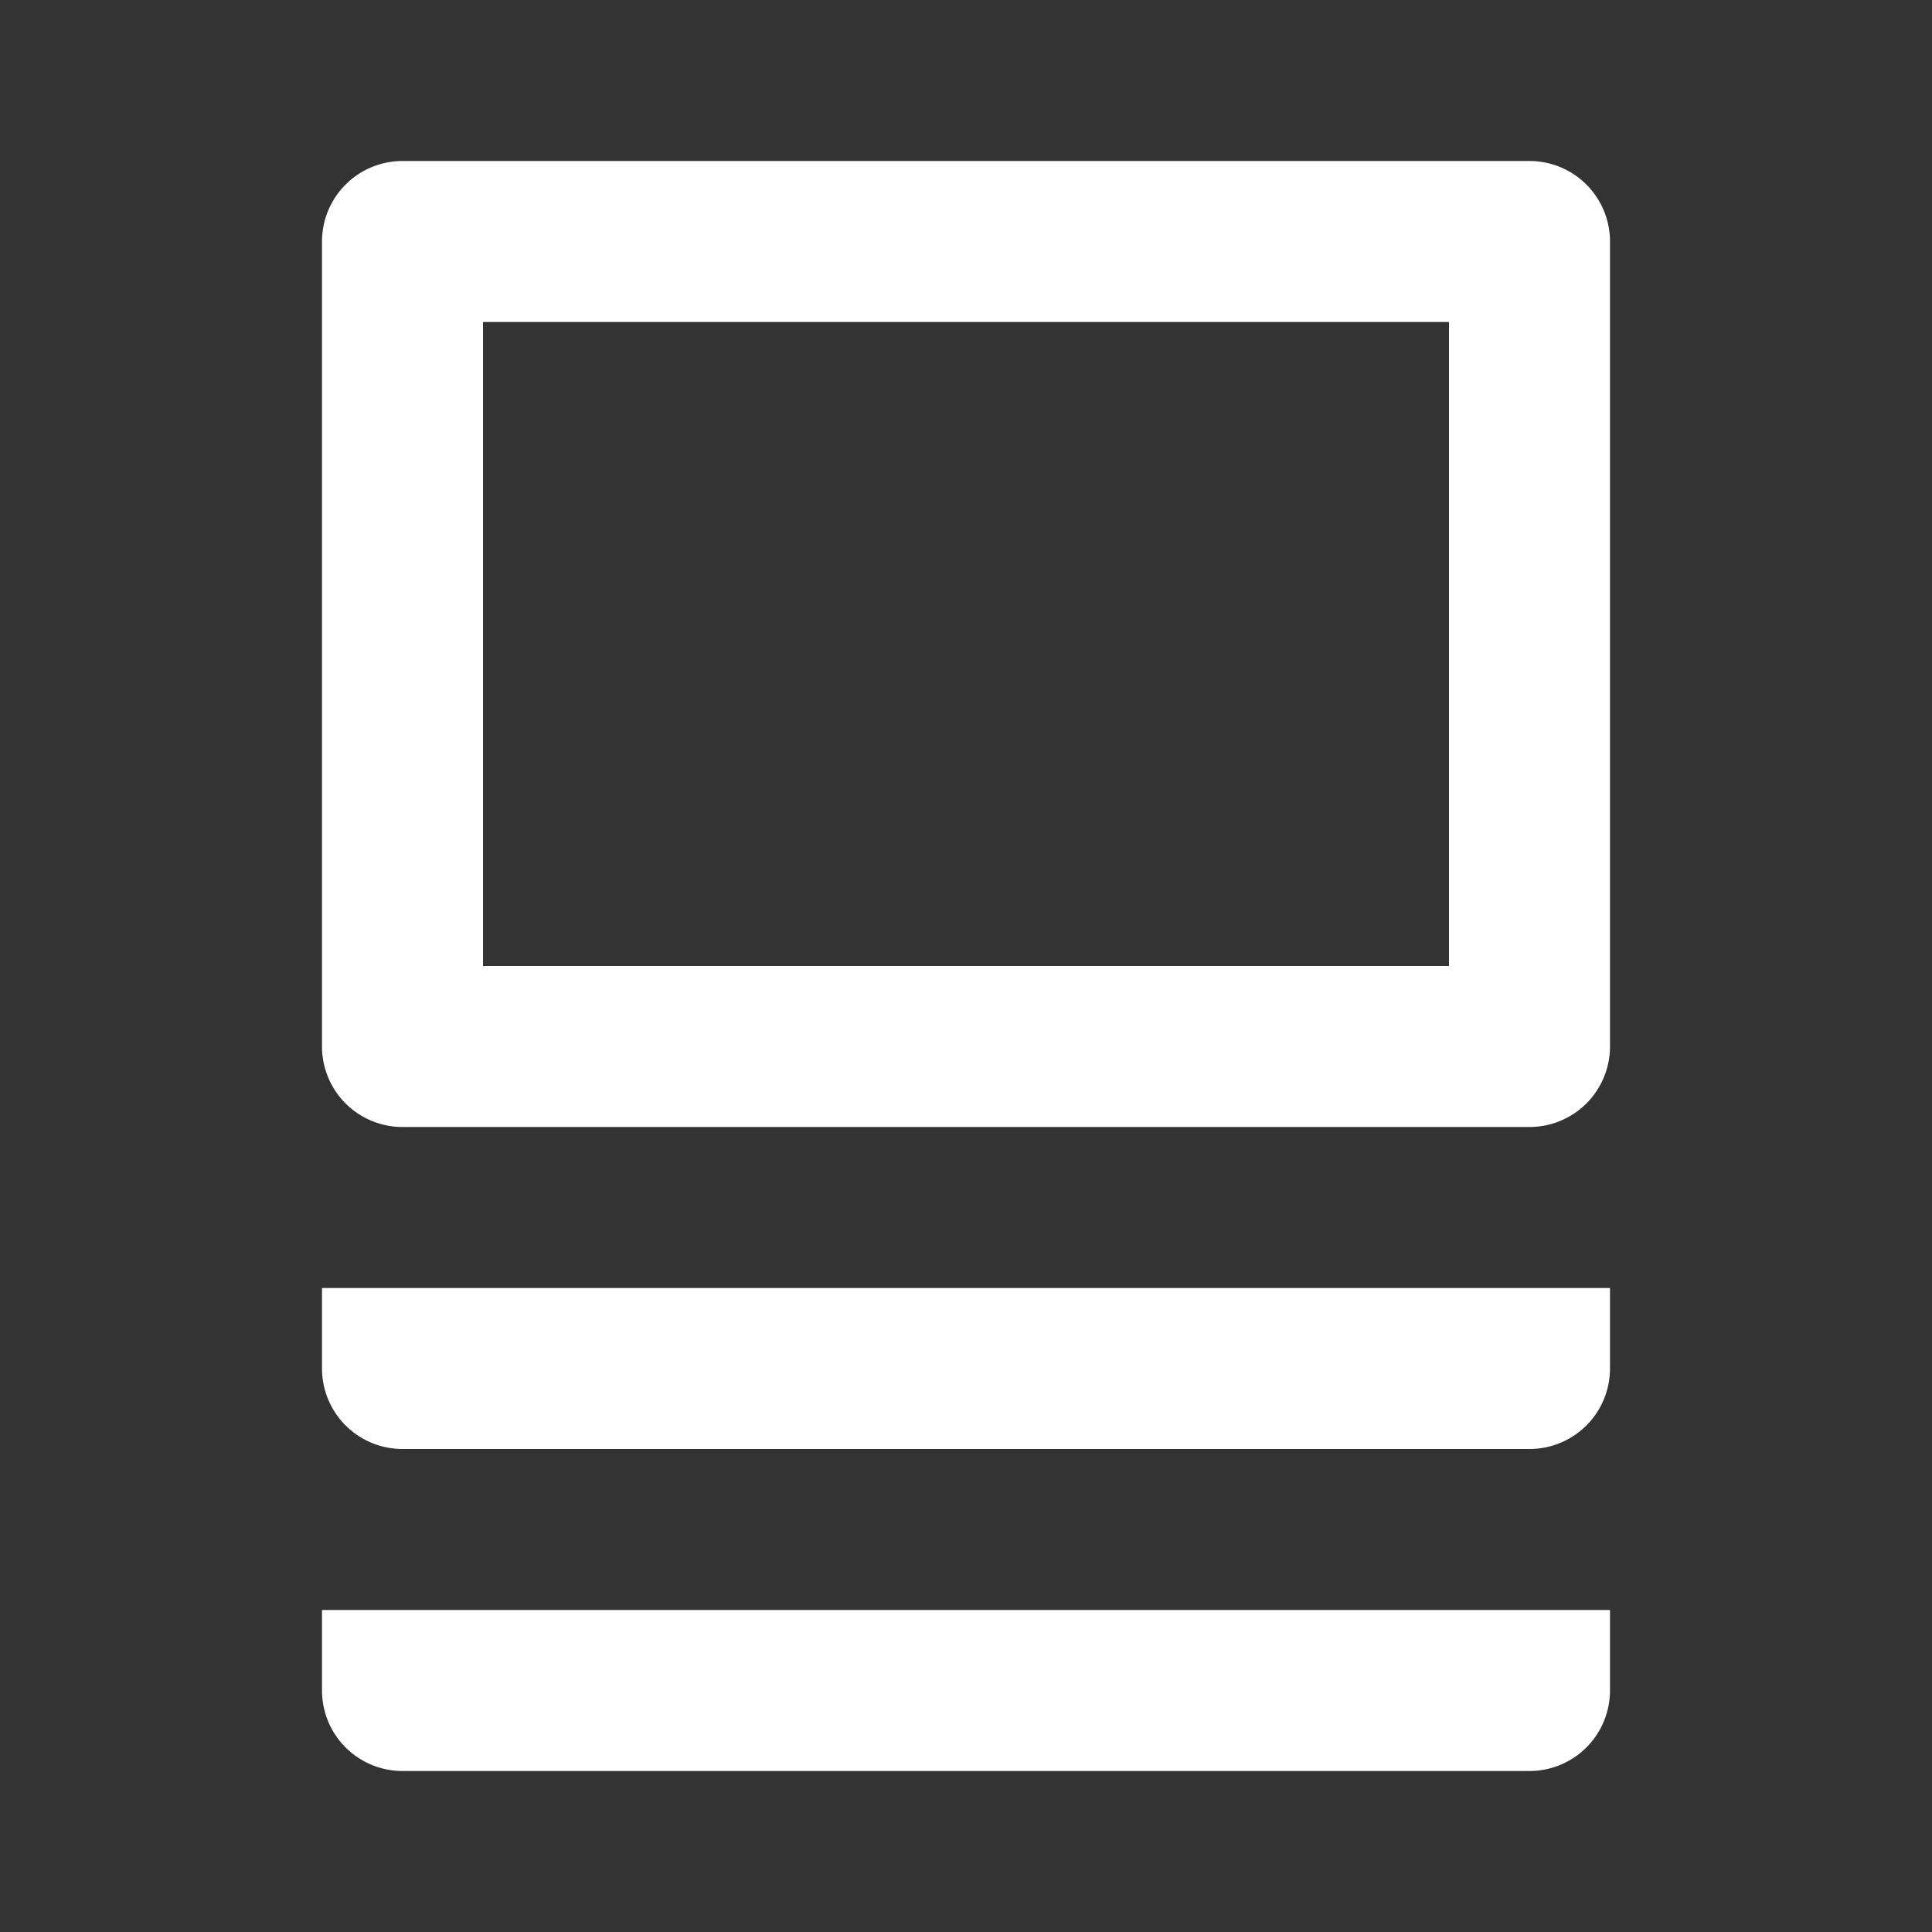 <?xml version="1.0" encoding="UTF-8"?><!DOCTYPE svg PUBLIC "-//W3C//DTD SVG 1.1//EN" "http://www.w3.org/Graphics/SVG/1.1/DTD/svg11.dtd"><svg xmlns="http://www.w3.org/2000/svg" xmlns:xlink="http://www.w3.org/1999/xlink" version="1.1" id="mdi-cards-variant" width="24" height="24" viewBox="0 0 24 24"><rect x="0" y="0" width="24" height="24" fill="#333333" stroke="none"/><path fill="white" d="M5,2H19A1,1 0 0,1 20,3V13A1,1 0 0,1 19,14H5A1,1 0 0,1 4,13V3A1,1 0 0,1 5,2M6,4V12H18V4H6M20,17A1,1 0 0,1 19,18H5A1,1 0 0,1 4,17V16H20V17M20,21A1,1 0 0,1 19,22H5A1,1 0 0,1 4,21V20H20V21Z" /></svg>